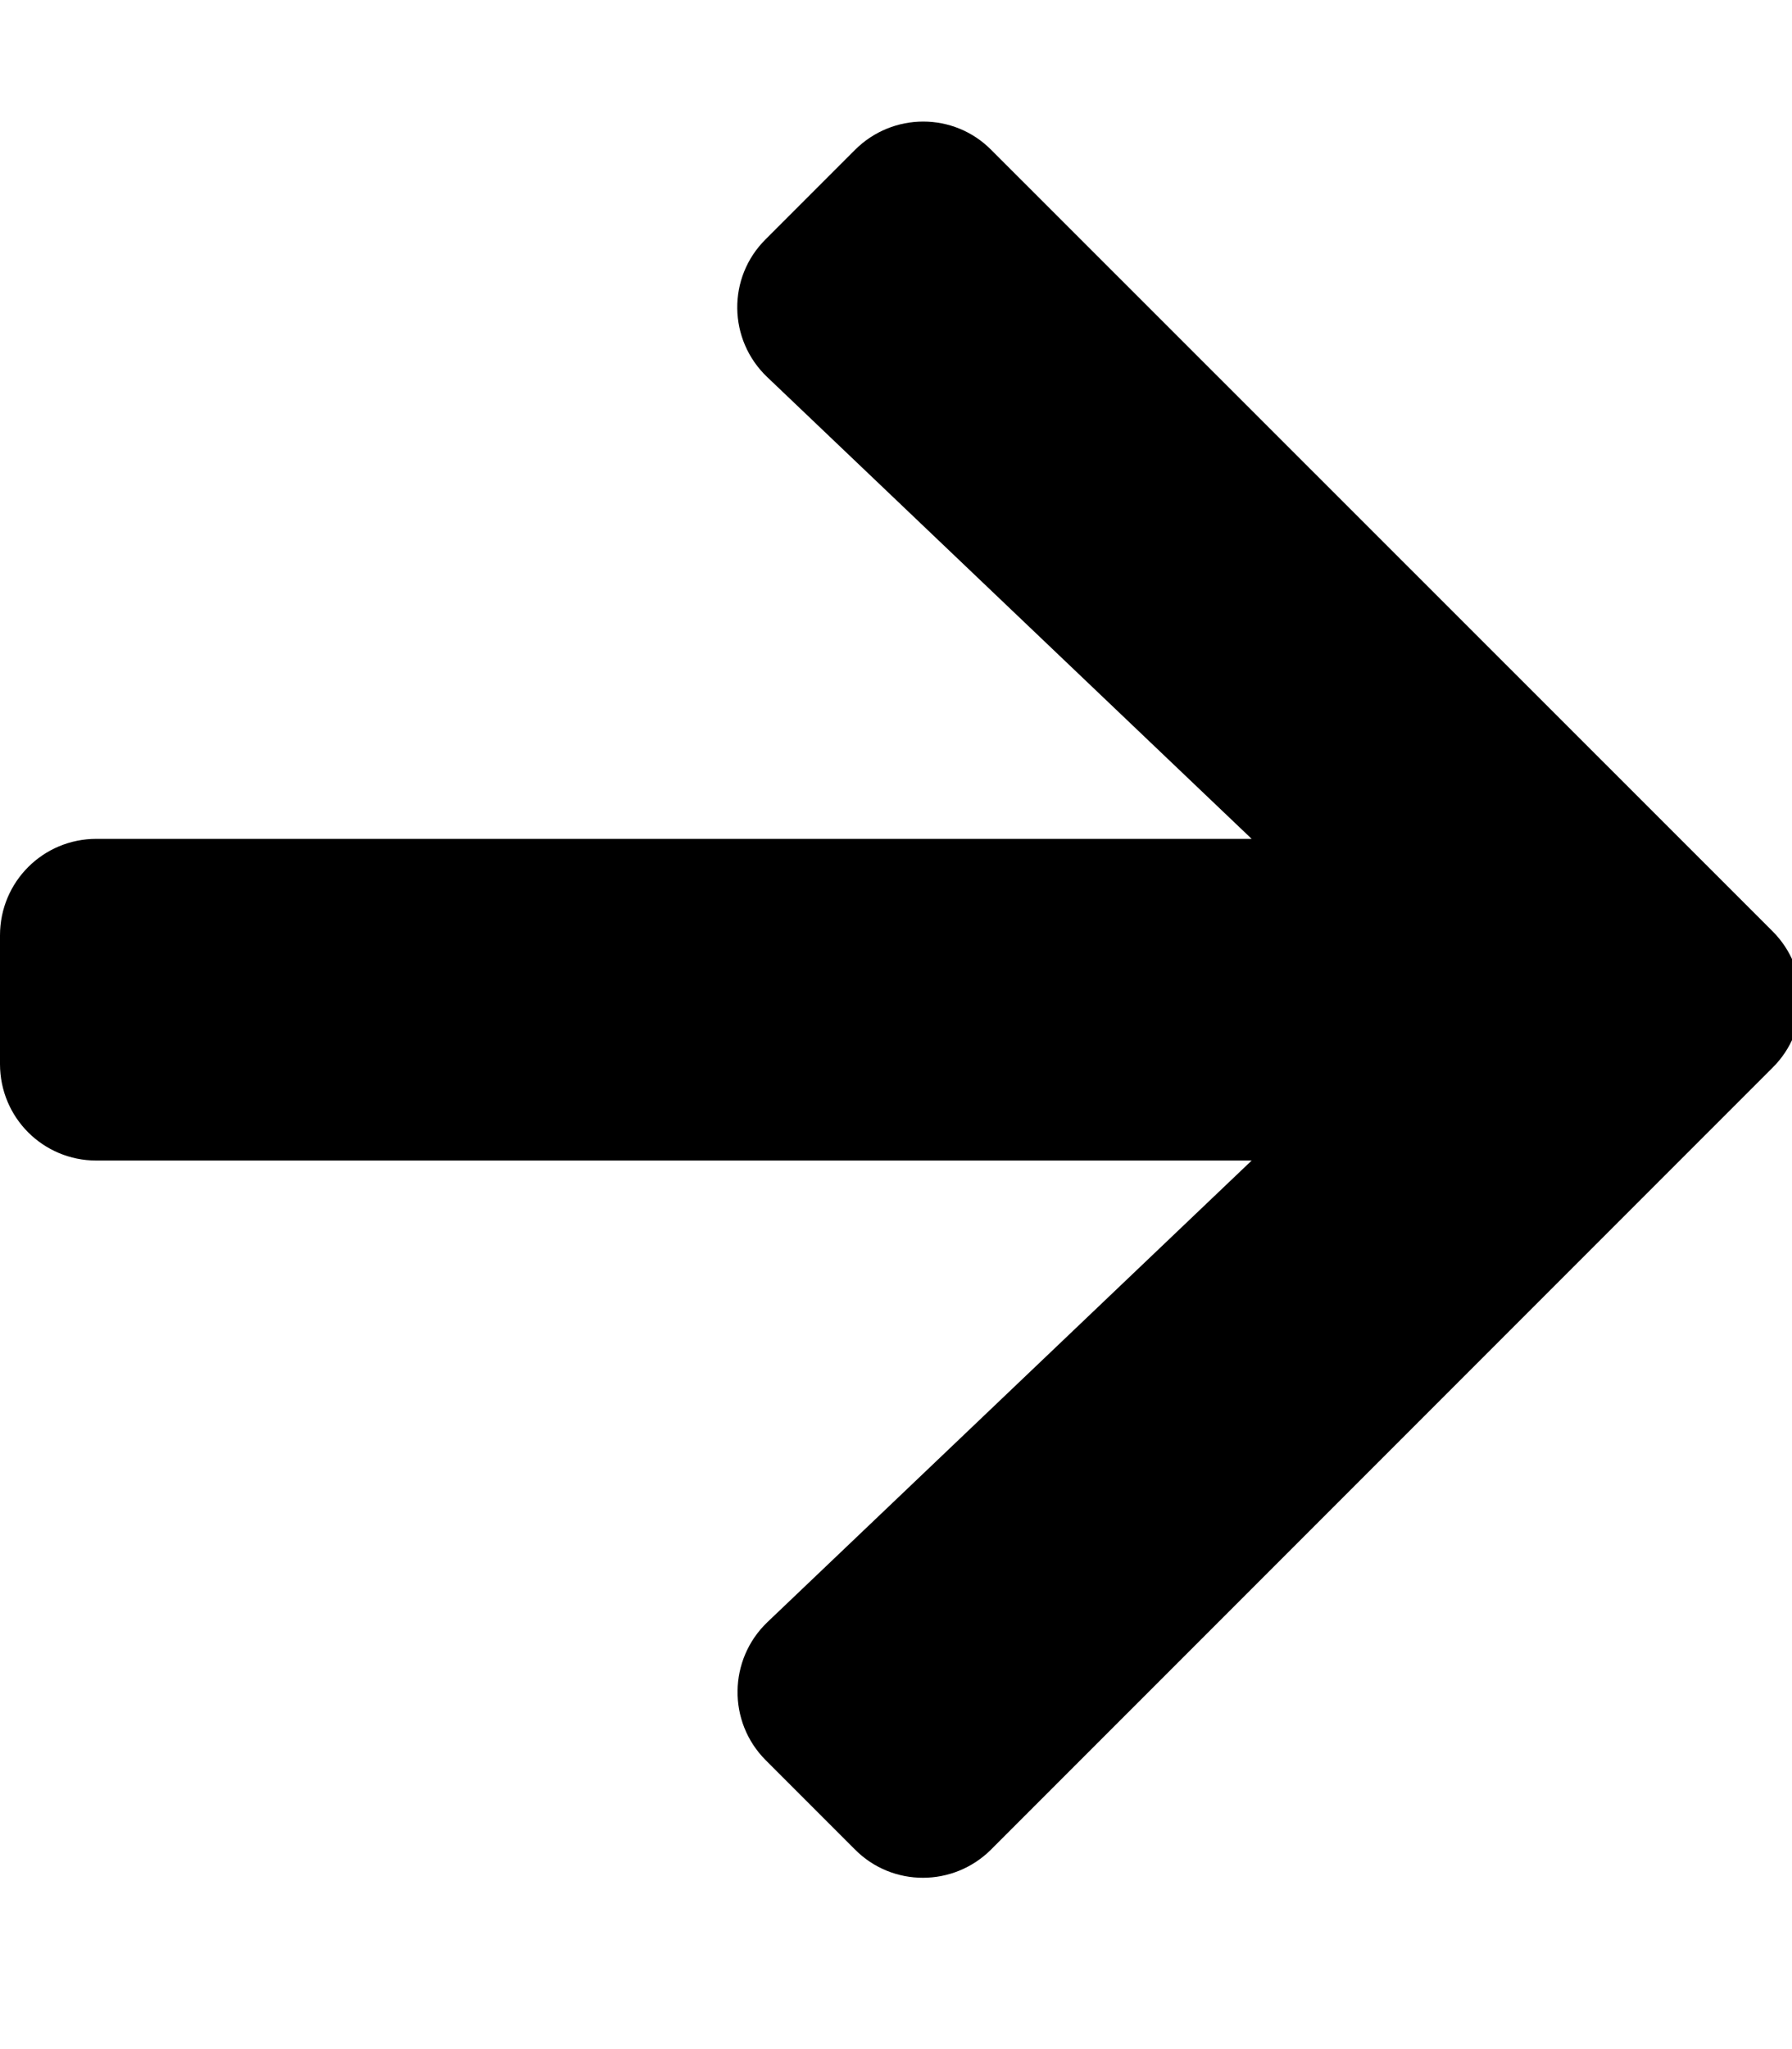 <!-- Generated by IcoMoon.io -->
<svg version="1.1" xmlns="http://www.w3.org/2000/svg" width="28" height="32" viewBox="0 0 28 32">
<title>arrow-right</title>
<path d="M11.965 3.735l1.394-1.394c0.59-0.59 1.545-0.59 2.129 0l12.209 12.203c0.59 0.59 0.59 1.545 0 2.129l-12.21 12.209c-0.59 0.59-1.545 0.59-2.129 0l-1.394-1.394c-0.597-0.597-0.584-1.57 0.025-2.154l7.568-7.21h-18.050c-0.835 0-1.507-0.672-1.507-1.507v-2.010c0-0.835 0.672-1.507 1.507-1.507h18.050l-7.568-7.21c-0.615-0.584-0.628-1.558-0.025-2.154z"></path>
</svg>
